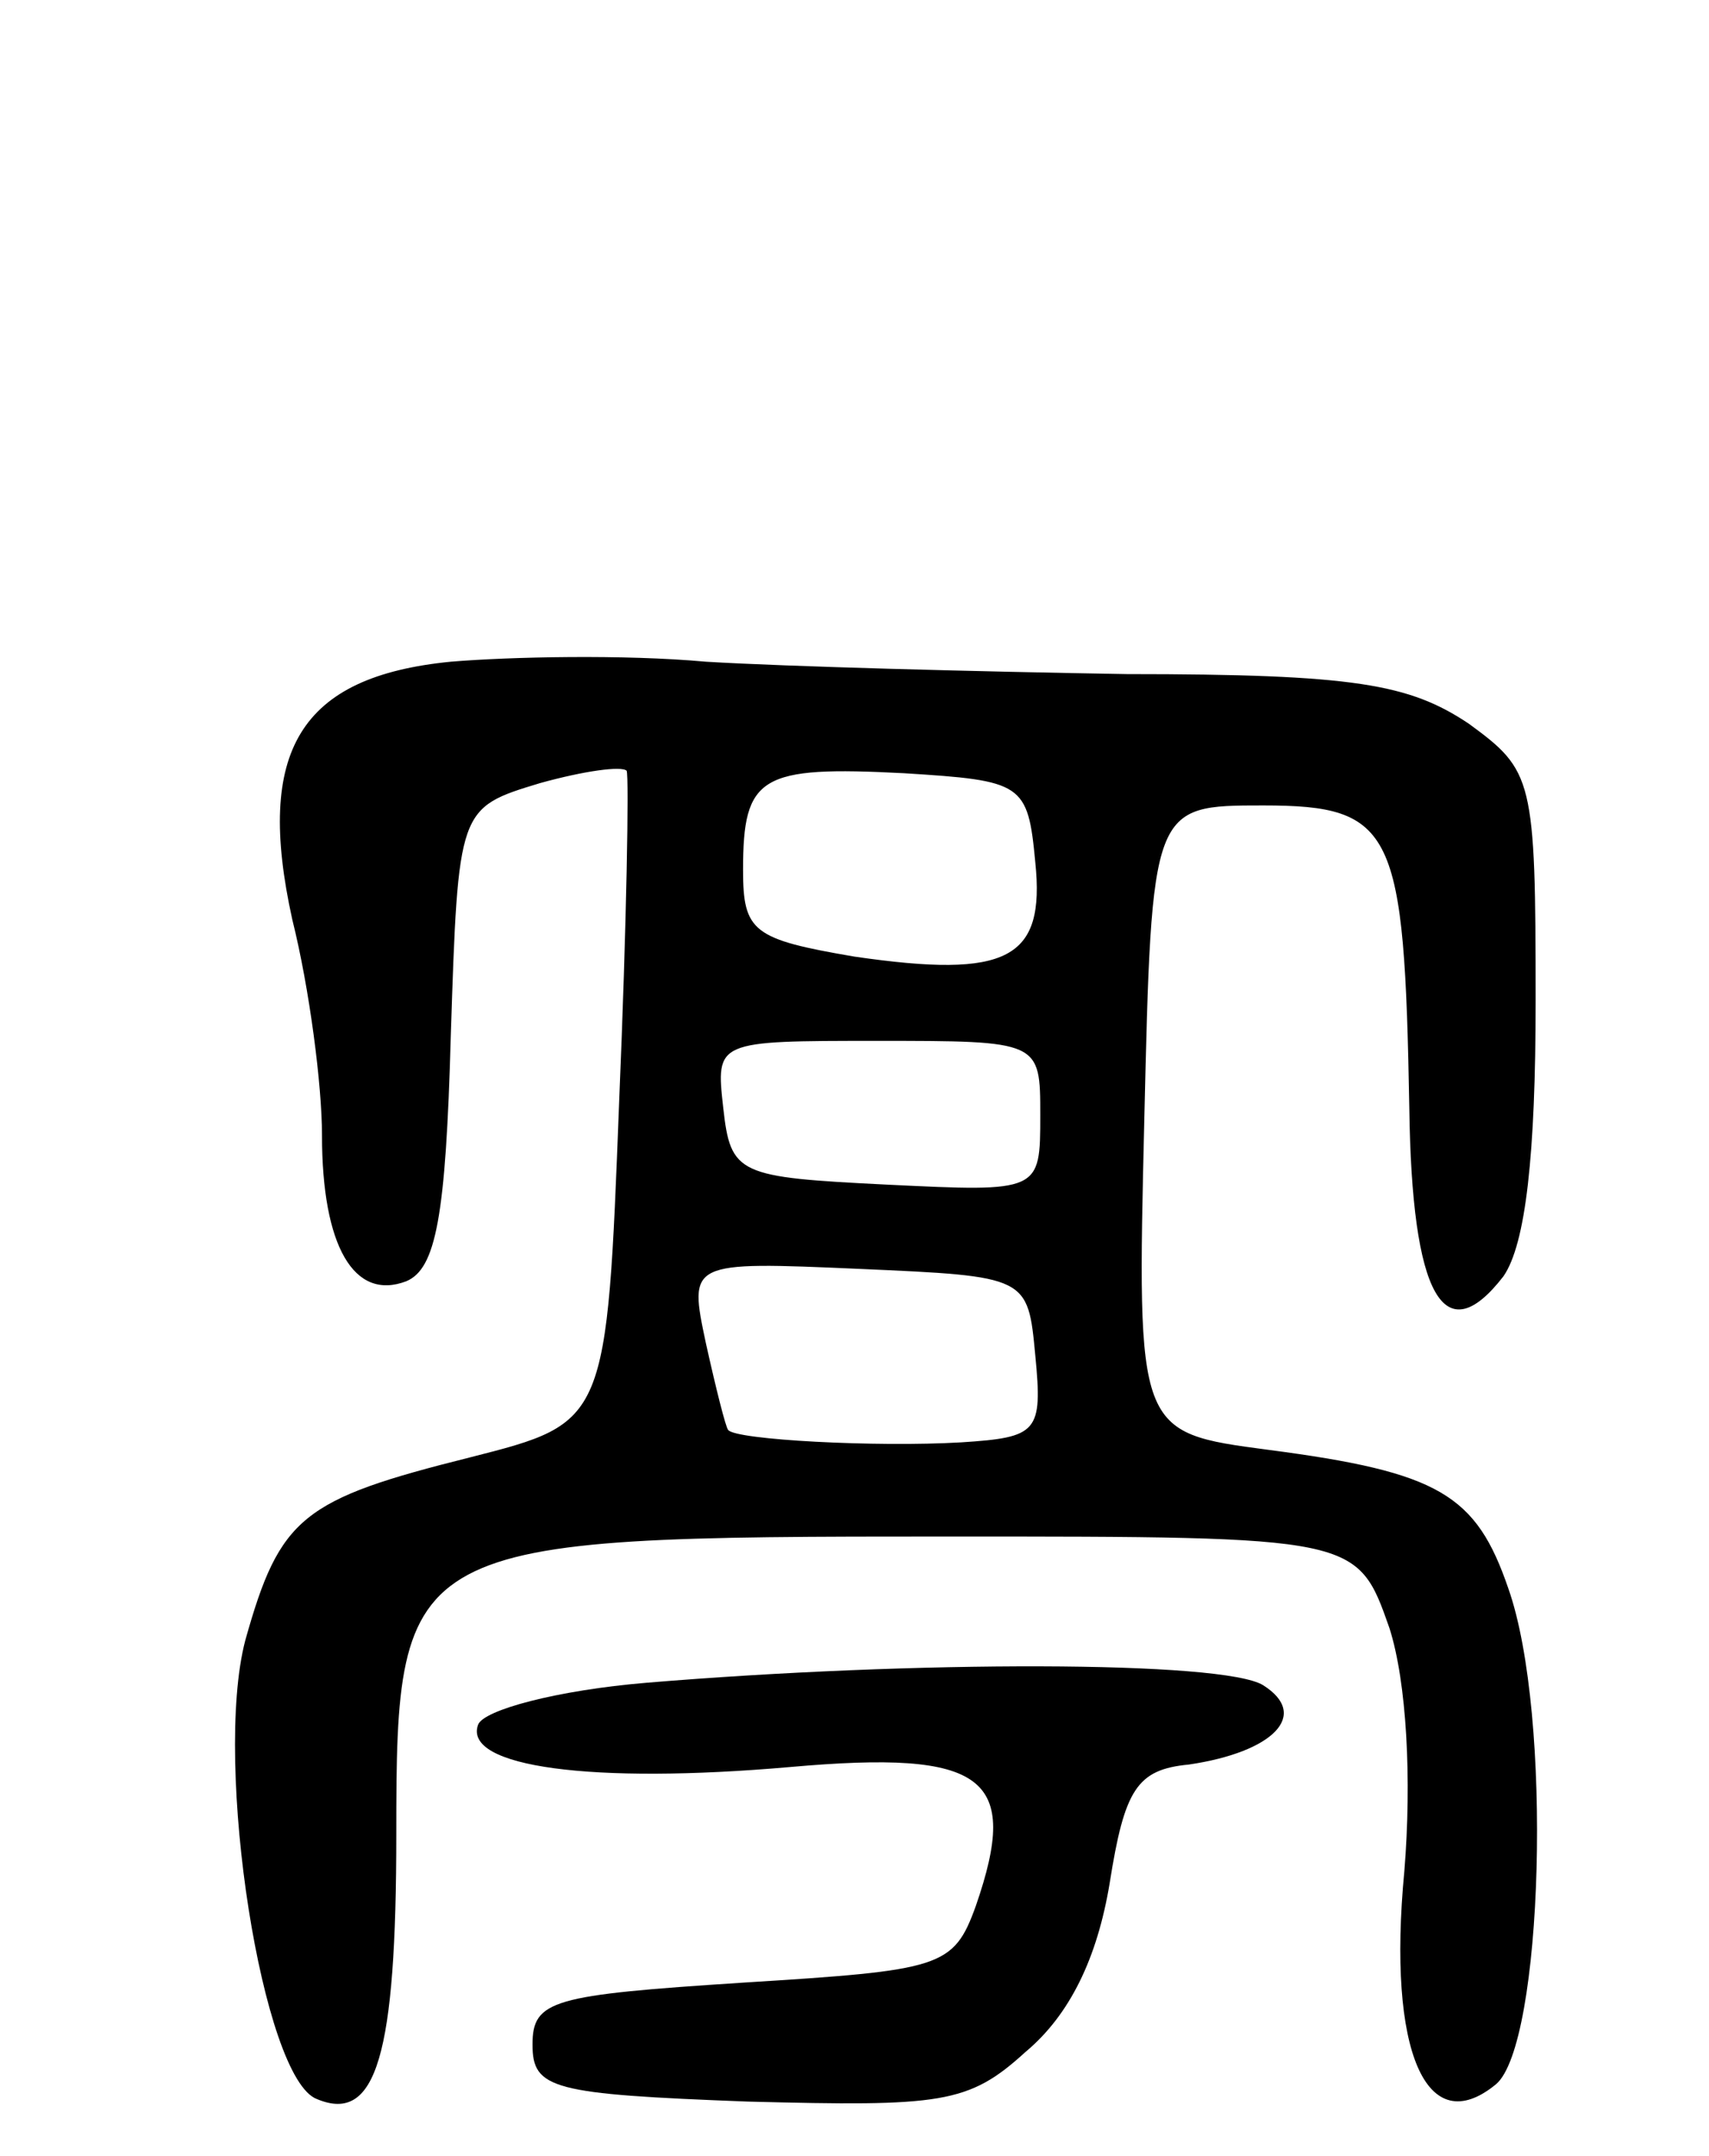 <svg version="1.0" xmlns="http://www.w3.org/2000/svg"
 width="69pt" height="87pt" viewBox="0 0 69 87"
 preserveAspectRatio="xMidYMid meet">
<g transform="translate(0,87) scale(0.1,-0.1)"
fill="#000000" stroke="none">
<path d="M182 603 c-61 -6 -79 -36 -64 -104 7 -28 12 -67 12 -87 0 -45 13 -67
34 -59 12 5 16 26 18 99 3 92 3 92 36 102 18 5 33 7 35 5 1 -2 0 -62 -3 -133
-5 -130 -5 -130 -60 -144 -68 -17 -77 -24 -91 -74 -13 -50 7 -177 29 -185 24
-10 32 18 32 107 0 119 3 120 223 120 165 0 165 0 178 -37 7 -22 9 -61 6 -98
-7 -73 9 -109 37 -86 19 16 23 149 5 200 -13 38 -28 47 -97 56 -53 7 -53 7
-50 133 3 127 3 127 48 127 53 0 57 -10 59 -122 1 -76 14 -99 38 -68 9 13 13
49 13 111 0 90 -1 93 -27 112 -24 16 -46 20 -138 20 -60 1 -137 3 -170 5 -33
3 -79 2 -103 0z m236 -81 c4 -39 -11 -47 -73 -38 -41 7 -45 10 -45 35 0 38 7
42 65 39 48 -3 50 -4 53 -36z m2 -102 c0 -31 0 -31 -62 -28 -60 3 -63 4 -66
31 -3 27 -3 27 62 27 66 0 66 0 66 -30z m-2 -97 c3 -31 1 -33 -30 -35 -34 -2
-91 1 -94 5 -1 1 -5 17 -9 35 -7 33 -7 33 62 30 68 -3 68 -3 71 -35z"/>
<path d="M261 191 c-36 -3 -66 -11 -68 -17 -6 -17 46 -24 126 -17 79 7 93 -4
75 -56 -9 -25 -14 -26 -94 -31 -77 -5 -85 -7 -85 -25 0 -18 8 -20 87 -23 78
-2 89 -1 112 20 18 15 29 38 34 68 6 38 11 46 32 48 34 5 49 20 30 32 -16 10
-141 10 -249 1z"/>
</g>
</svg>
